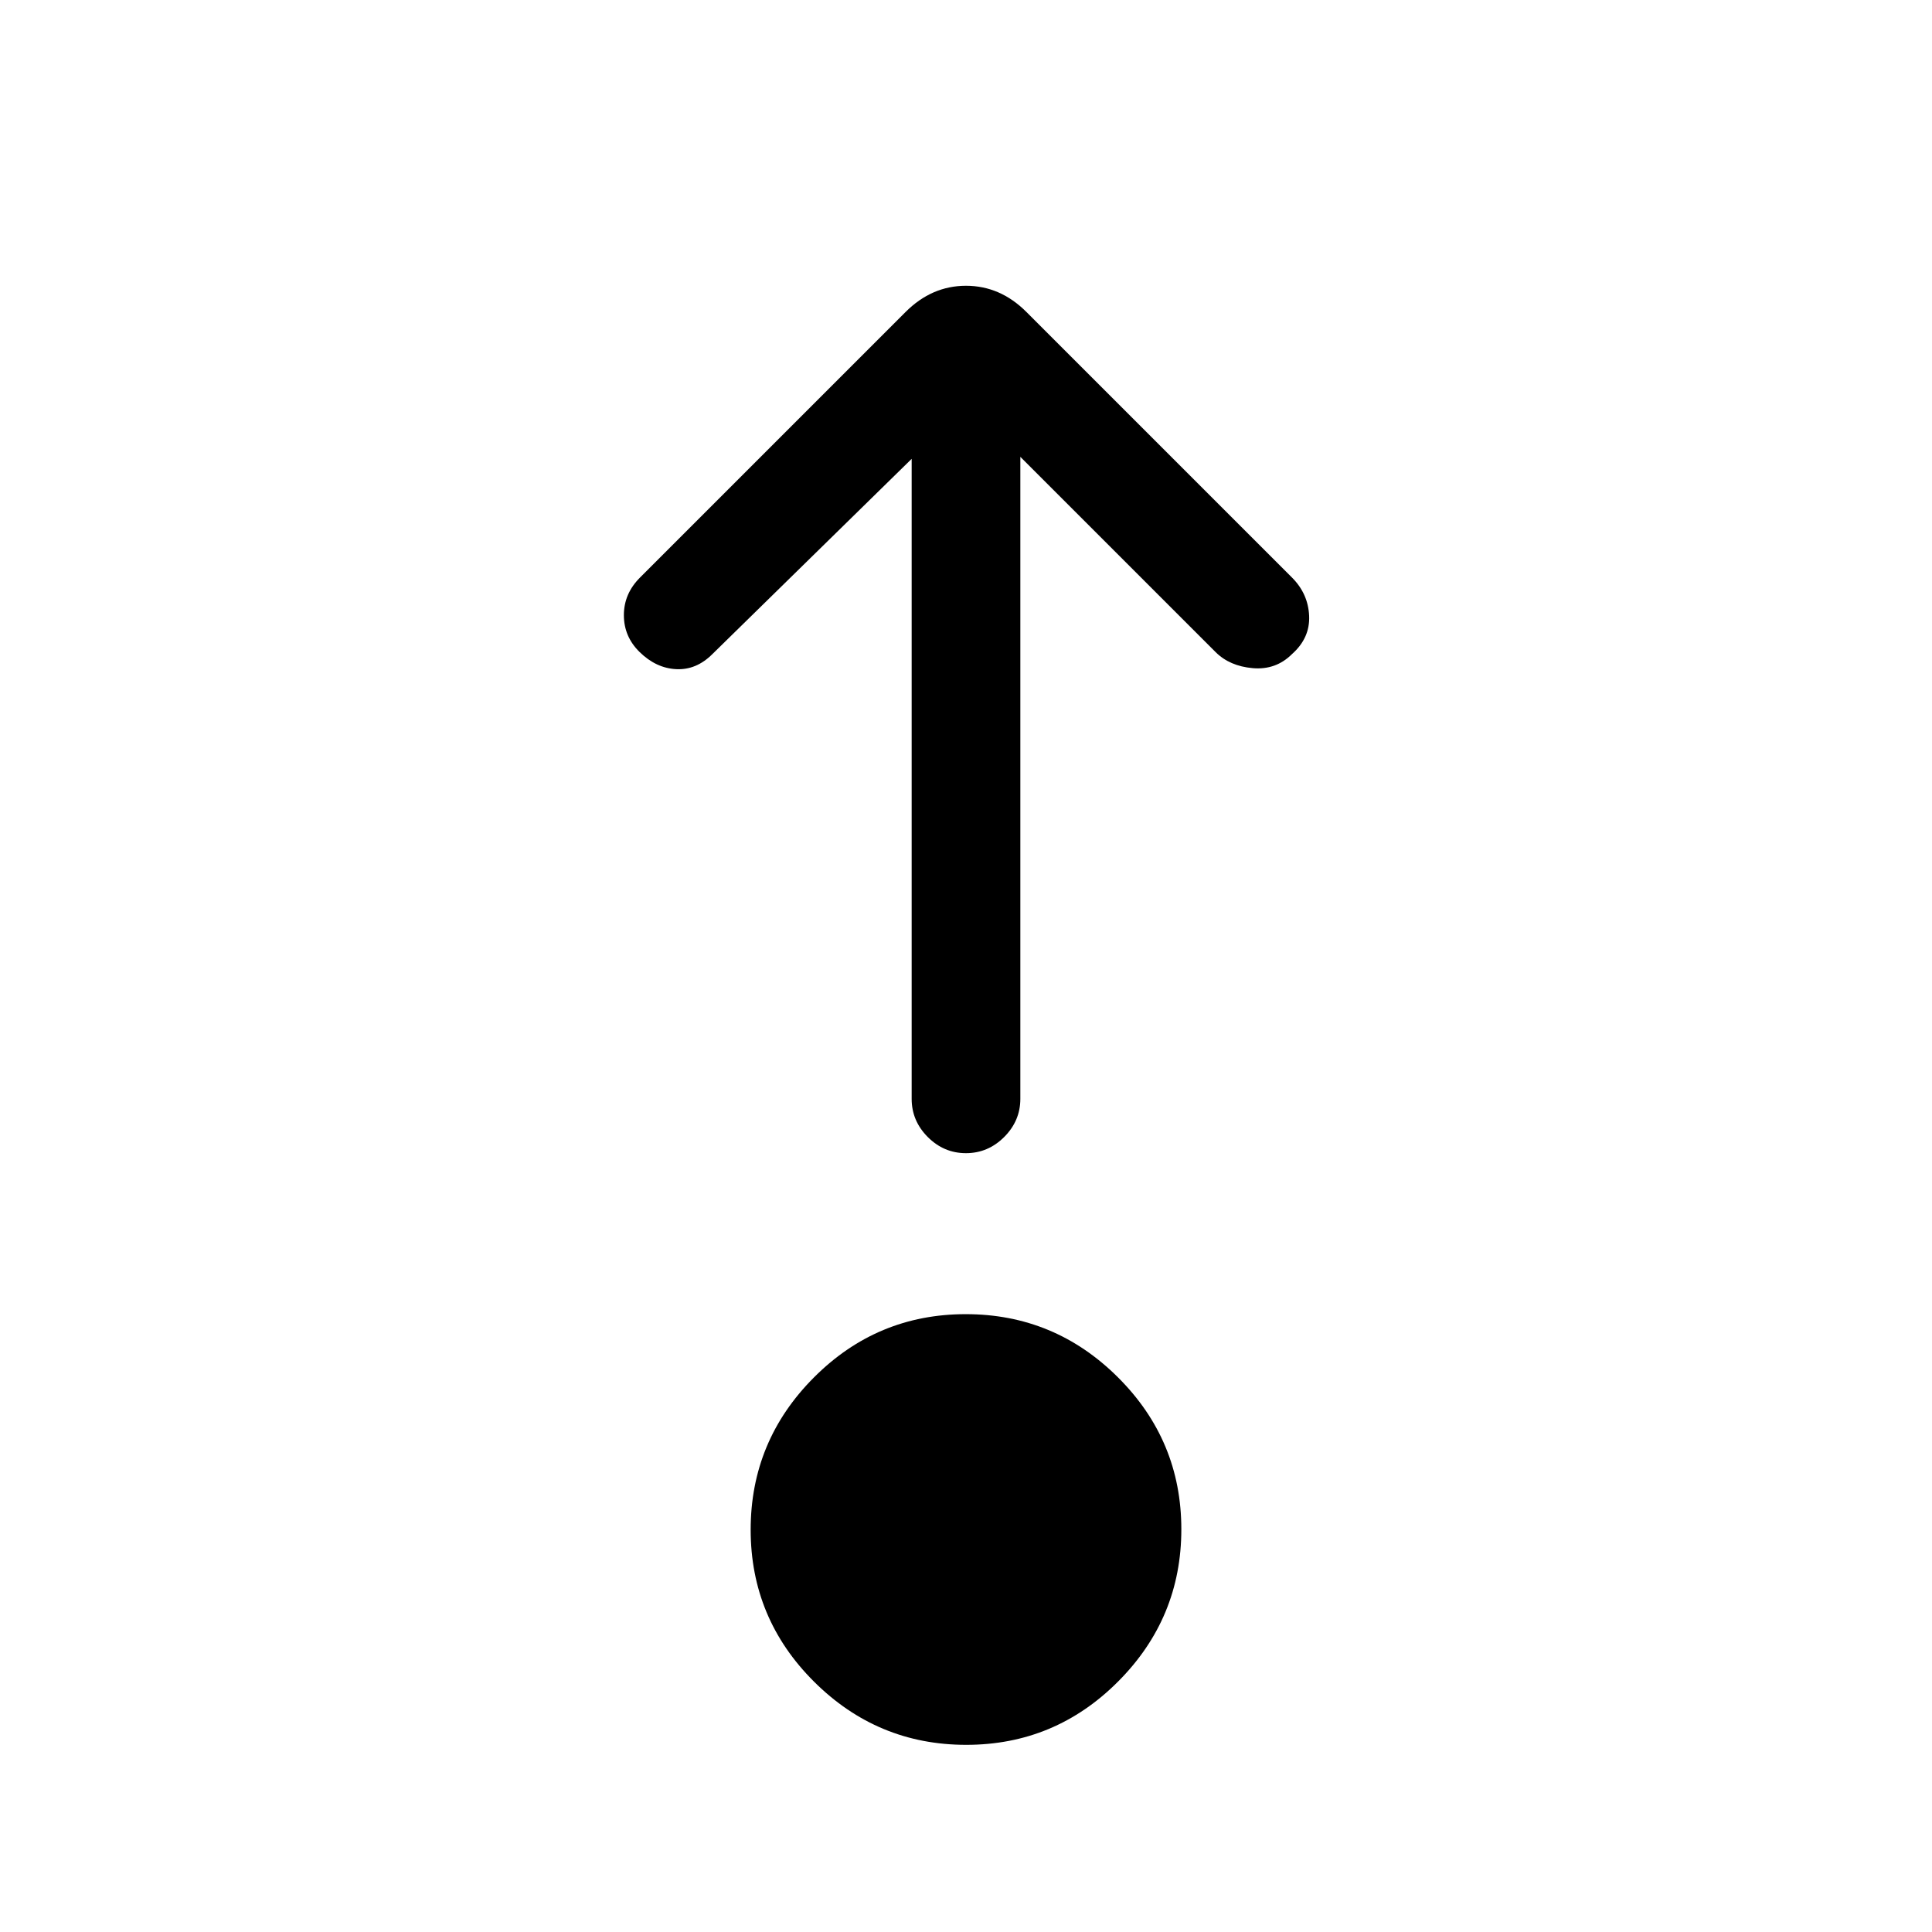 <svg xmlns="http://www.w3.org/2000/svg" height="24" viewBox="0 96 960 960" width="24"><path d="M480.118 963Q436 963 404.5 931.618q-31.5-31.383-31.5-75.5Q373 812 404.382 780.5q31.383-31.5 75.5-31.5Q524 749 555.5 780.382q31.5 31.383 31.5 75.5Q587 900 555.618 931.5q-31.383 31.5-75.5 31.5ZM453 324l-99 97q-8 8-18 7.5t-18.174-8.5Q310 412.333 310 401.667 310 391 318 383l132-132q13-13 30-13t30 13l132 132q8 8 8.5 19t-8.5 19q-8 8-19.5 7t-18.5-8l-97-97v319q0 10.95-8.035 18.975-8.035 8.025-19 8.025T461 660.975q-8-8.025-8-18.975V324Z"/></svg>